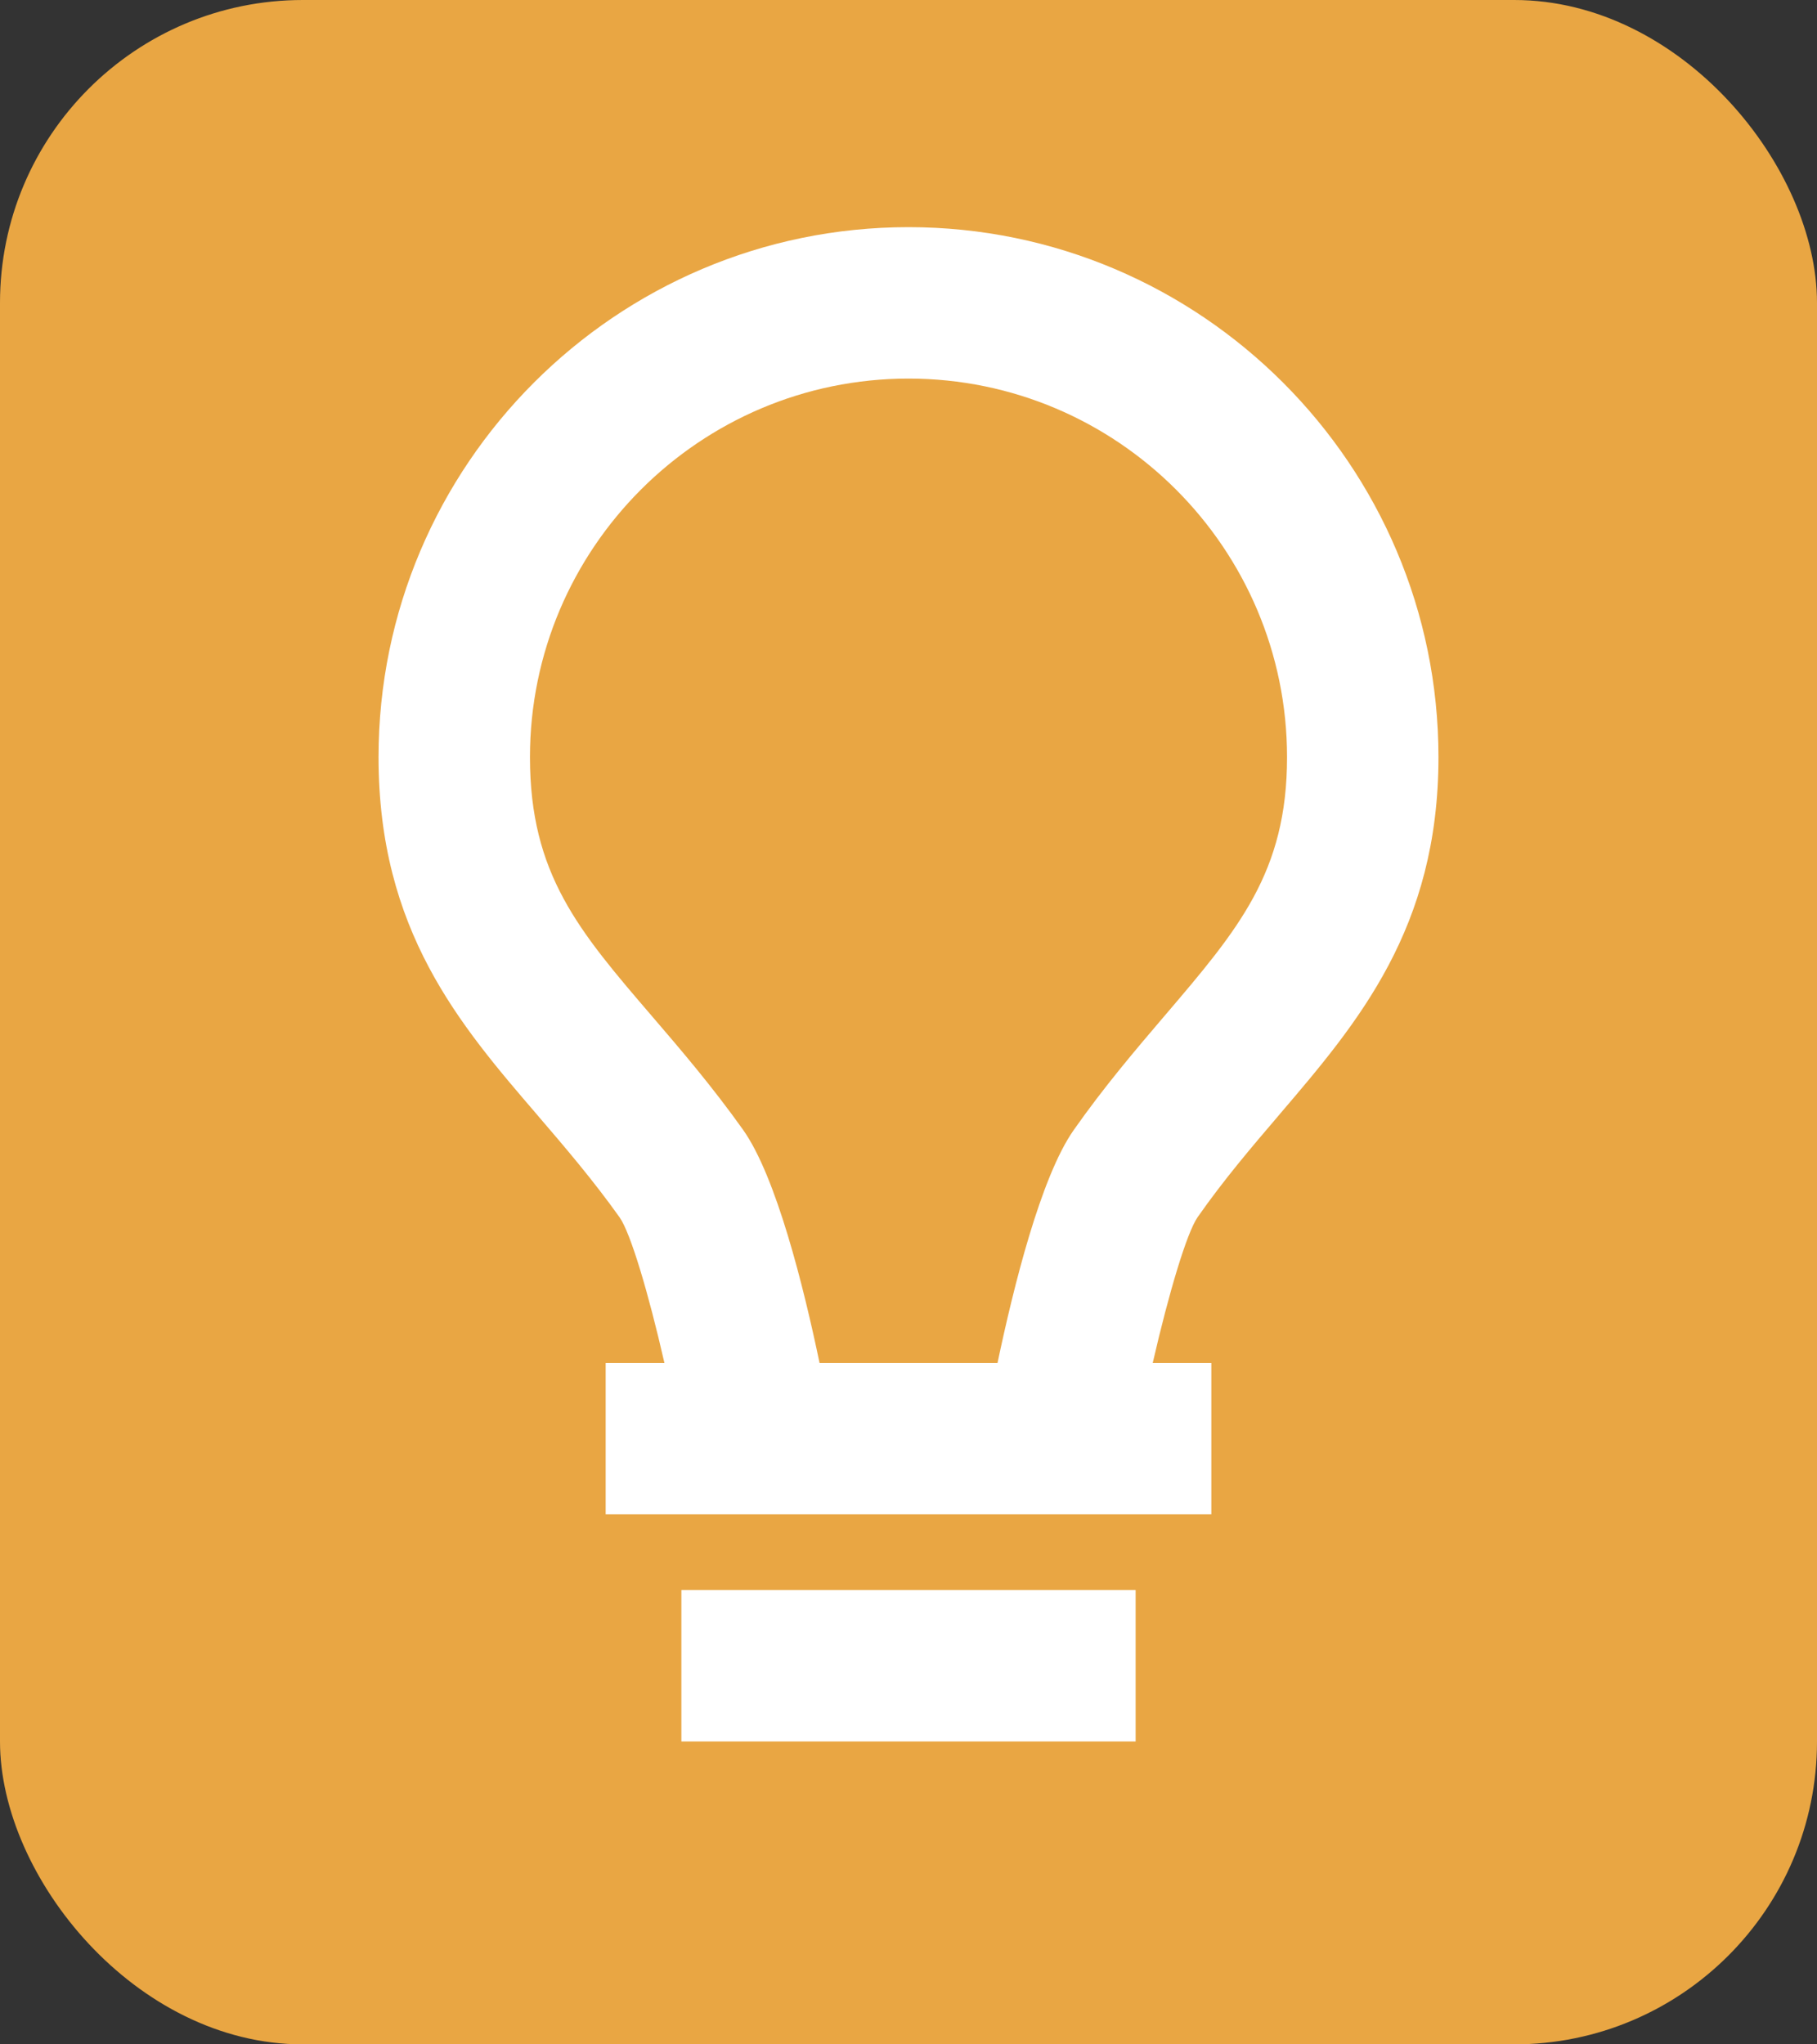 <svg width="24" height="27" viewBox="0 0 24 27" fill="none" xmlns="http://www.w3.org/2000/svg">
<rect x="0" y="0" width="24" height="27" fill="#333333" stroke="none"/>
<rect width="24" height="27" rx="4" fill="#E9A643"/>
<path fill-rule="evenodd" clip-rule="evenodd" d="M16.906 14.712C17.936 13.506 19 12.259 19 10C19 6.141 15.859 3 12 3C8.141 3 5 6.141 5 10C5 12.285 6.067 13.528 7.101 14.73L7.103 14.733L7.103 14.733C7.461 15.15 7.831 15.582 8.185 16.079C8.329 16.285 8.565 17.075 8.776 18H8V20H9.162H14.837H16V18H15.226C15.439 17.073 15.676 16.281 15.819 16.075C16.166 15.579 16.535 15.147 16.892 14.729L16.906 14.712ZM15 21V23H9V21H15ZM13.176 18C13.386 17 13.748 15.542 14.182 14.925C14.582 14.355 14.998 13.867 15.367 13.434L15.385 13.413L15.386 13.412C16.357 12.274 17 11.521 17 10C17 7.243 14.757 5 12 5C9.243 5 7 7.243 7 10C7 11.544 7.644 12.294 8.618 13.428C8.988 13.859 9.407 14.348 9.814 14.92C10.253 15.537 10.616 16.998 10.825 18H13.176Z" fill="white"/>
</svg>
